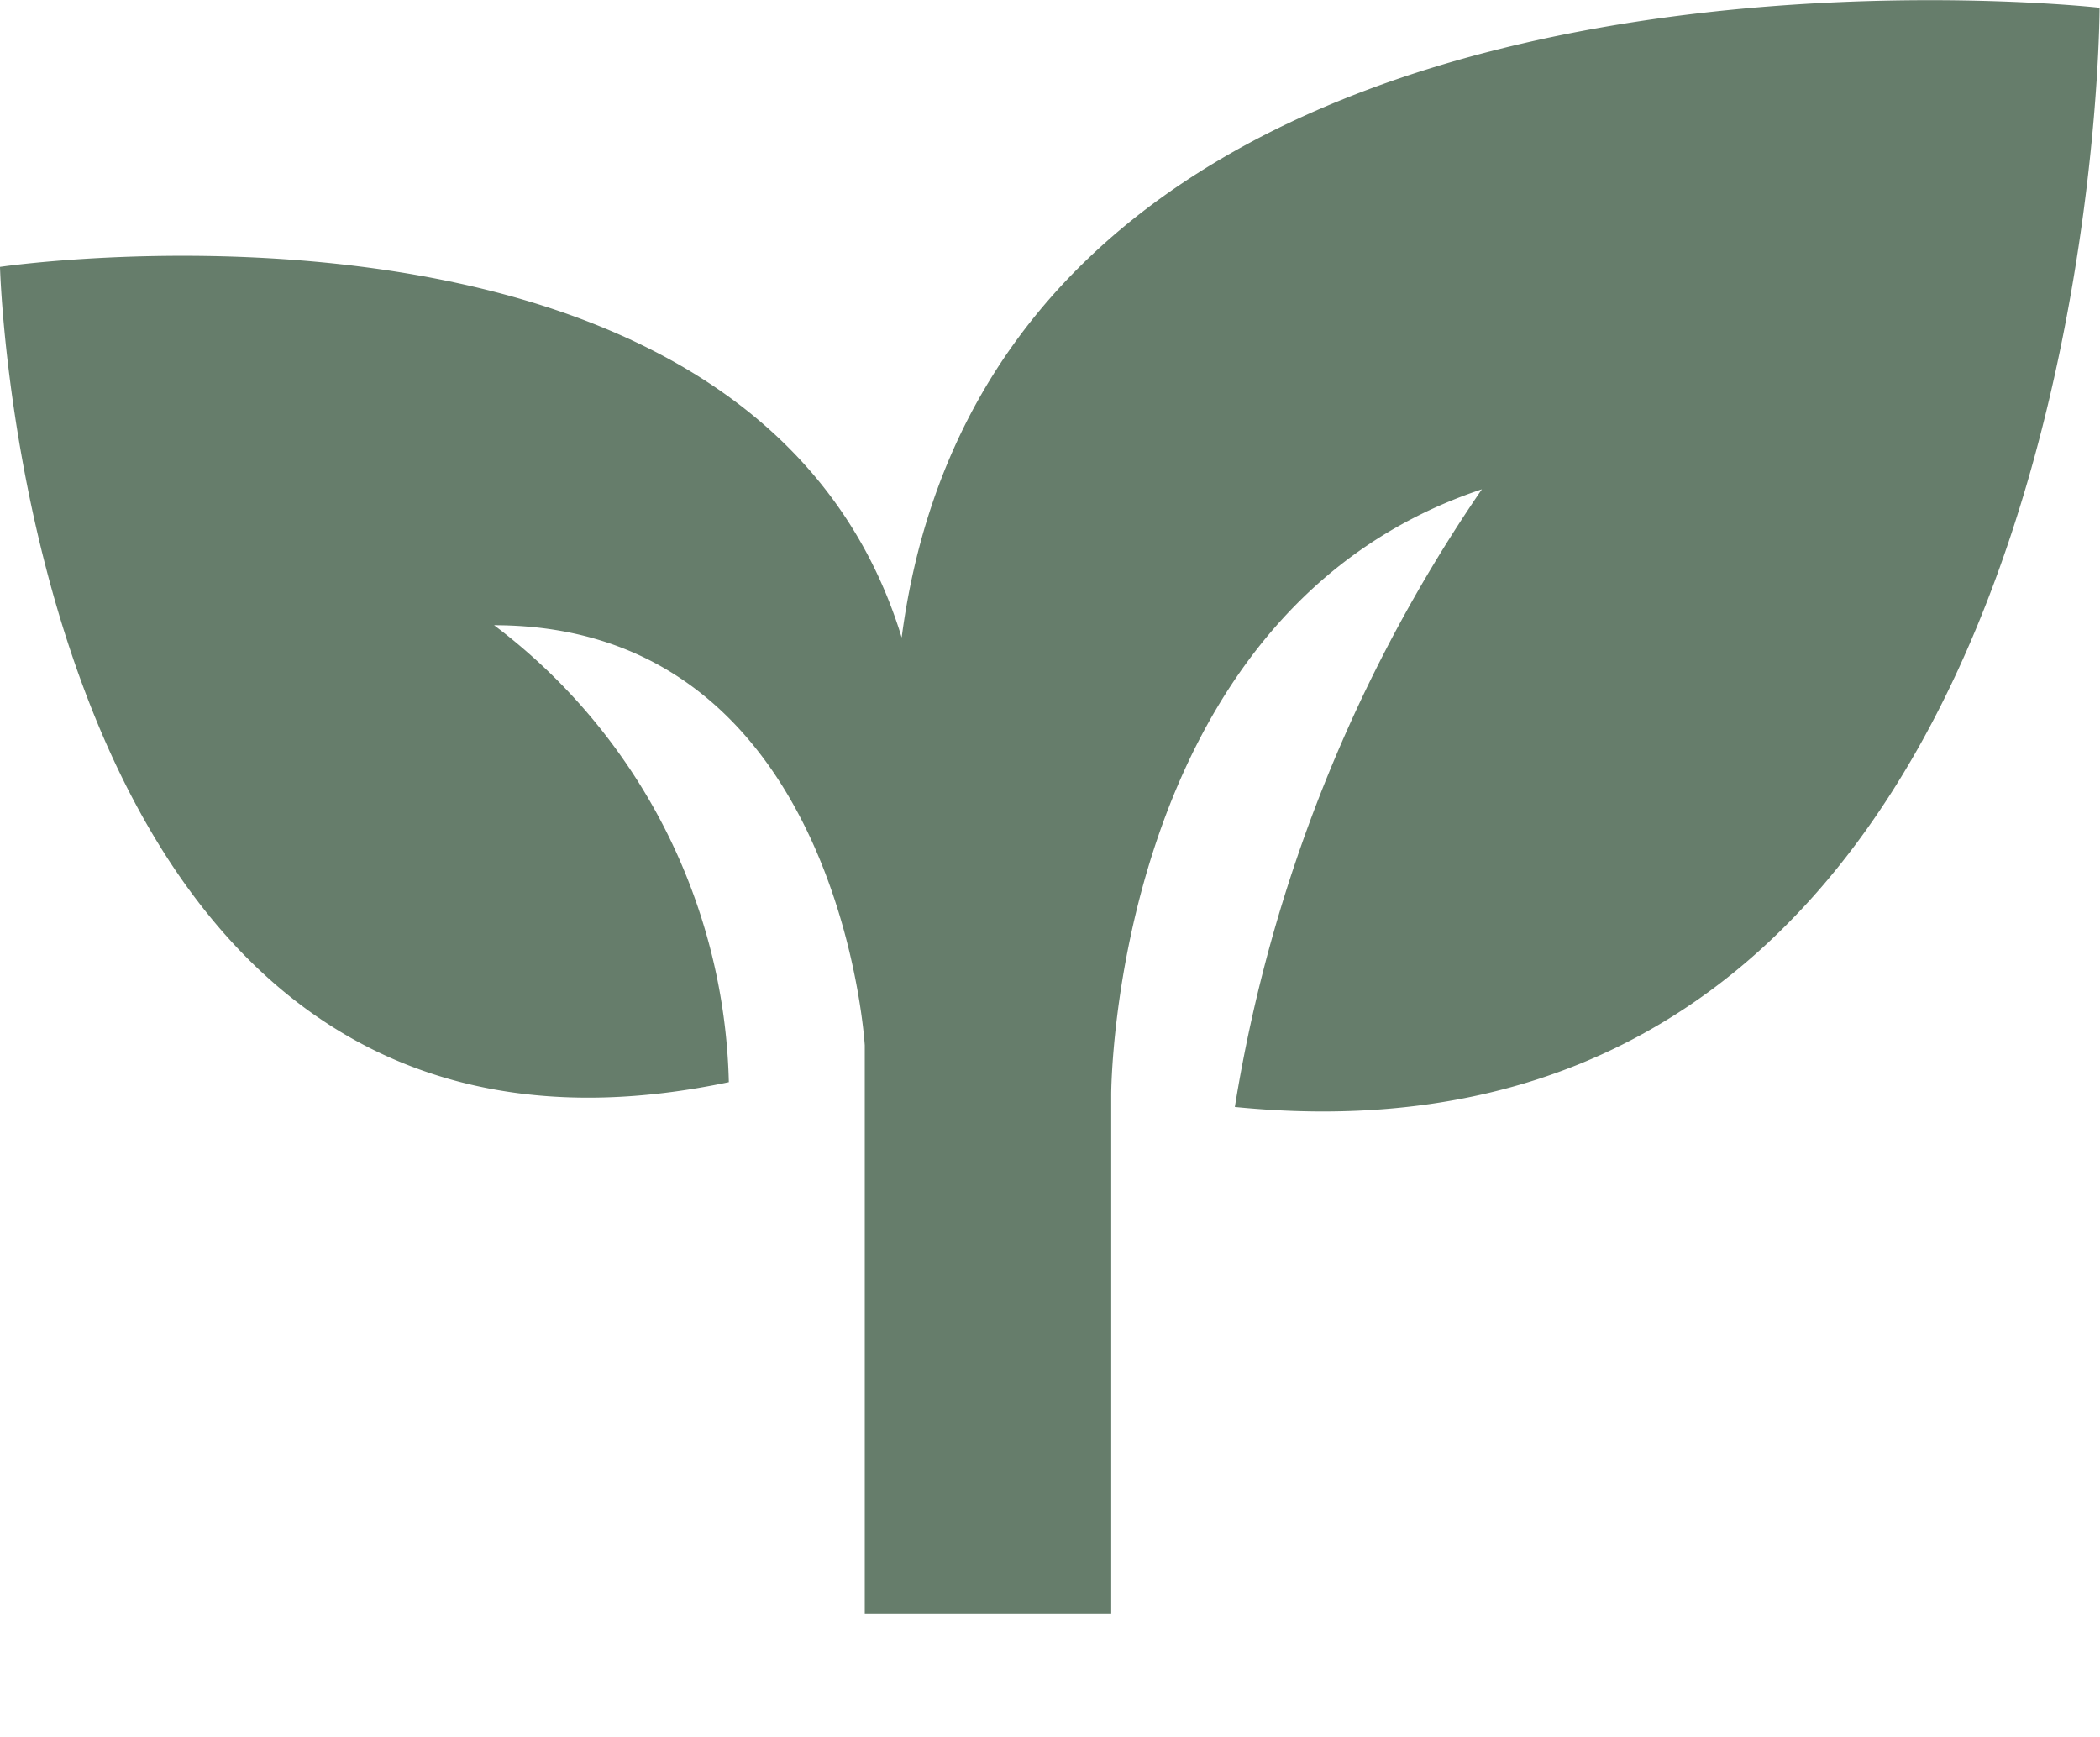 <svg id="Group_27" data-name="Group 27" xmlns="http://www.w3.org/2000/svg" width="10.583" height="8.753" viewBox="0 0 10.583 8.753">
  <path id="sprout" d="M8.98,12.692m-.436-5.54C7.8,4.724,4,5.284,4,5.284s.125,4.856,3.673,4.109A2.97,2.97,0,0,0,6.49,7.09c1.743,0,1.868,2.117,1.868,2.117V12.07H9.6V9.455s0-2.428,1.868-3.05a7.659,7.659,0,0,0-1.245,3.113c4.358.436,4.358-5.54,4.358-5.54S9.042,3.354,8.544,7.152Z" transform="translate(-4 -3.939)" fill="#667d6b"/>
</svg>
